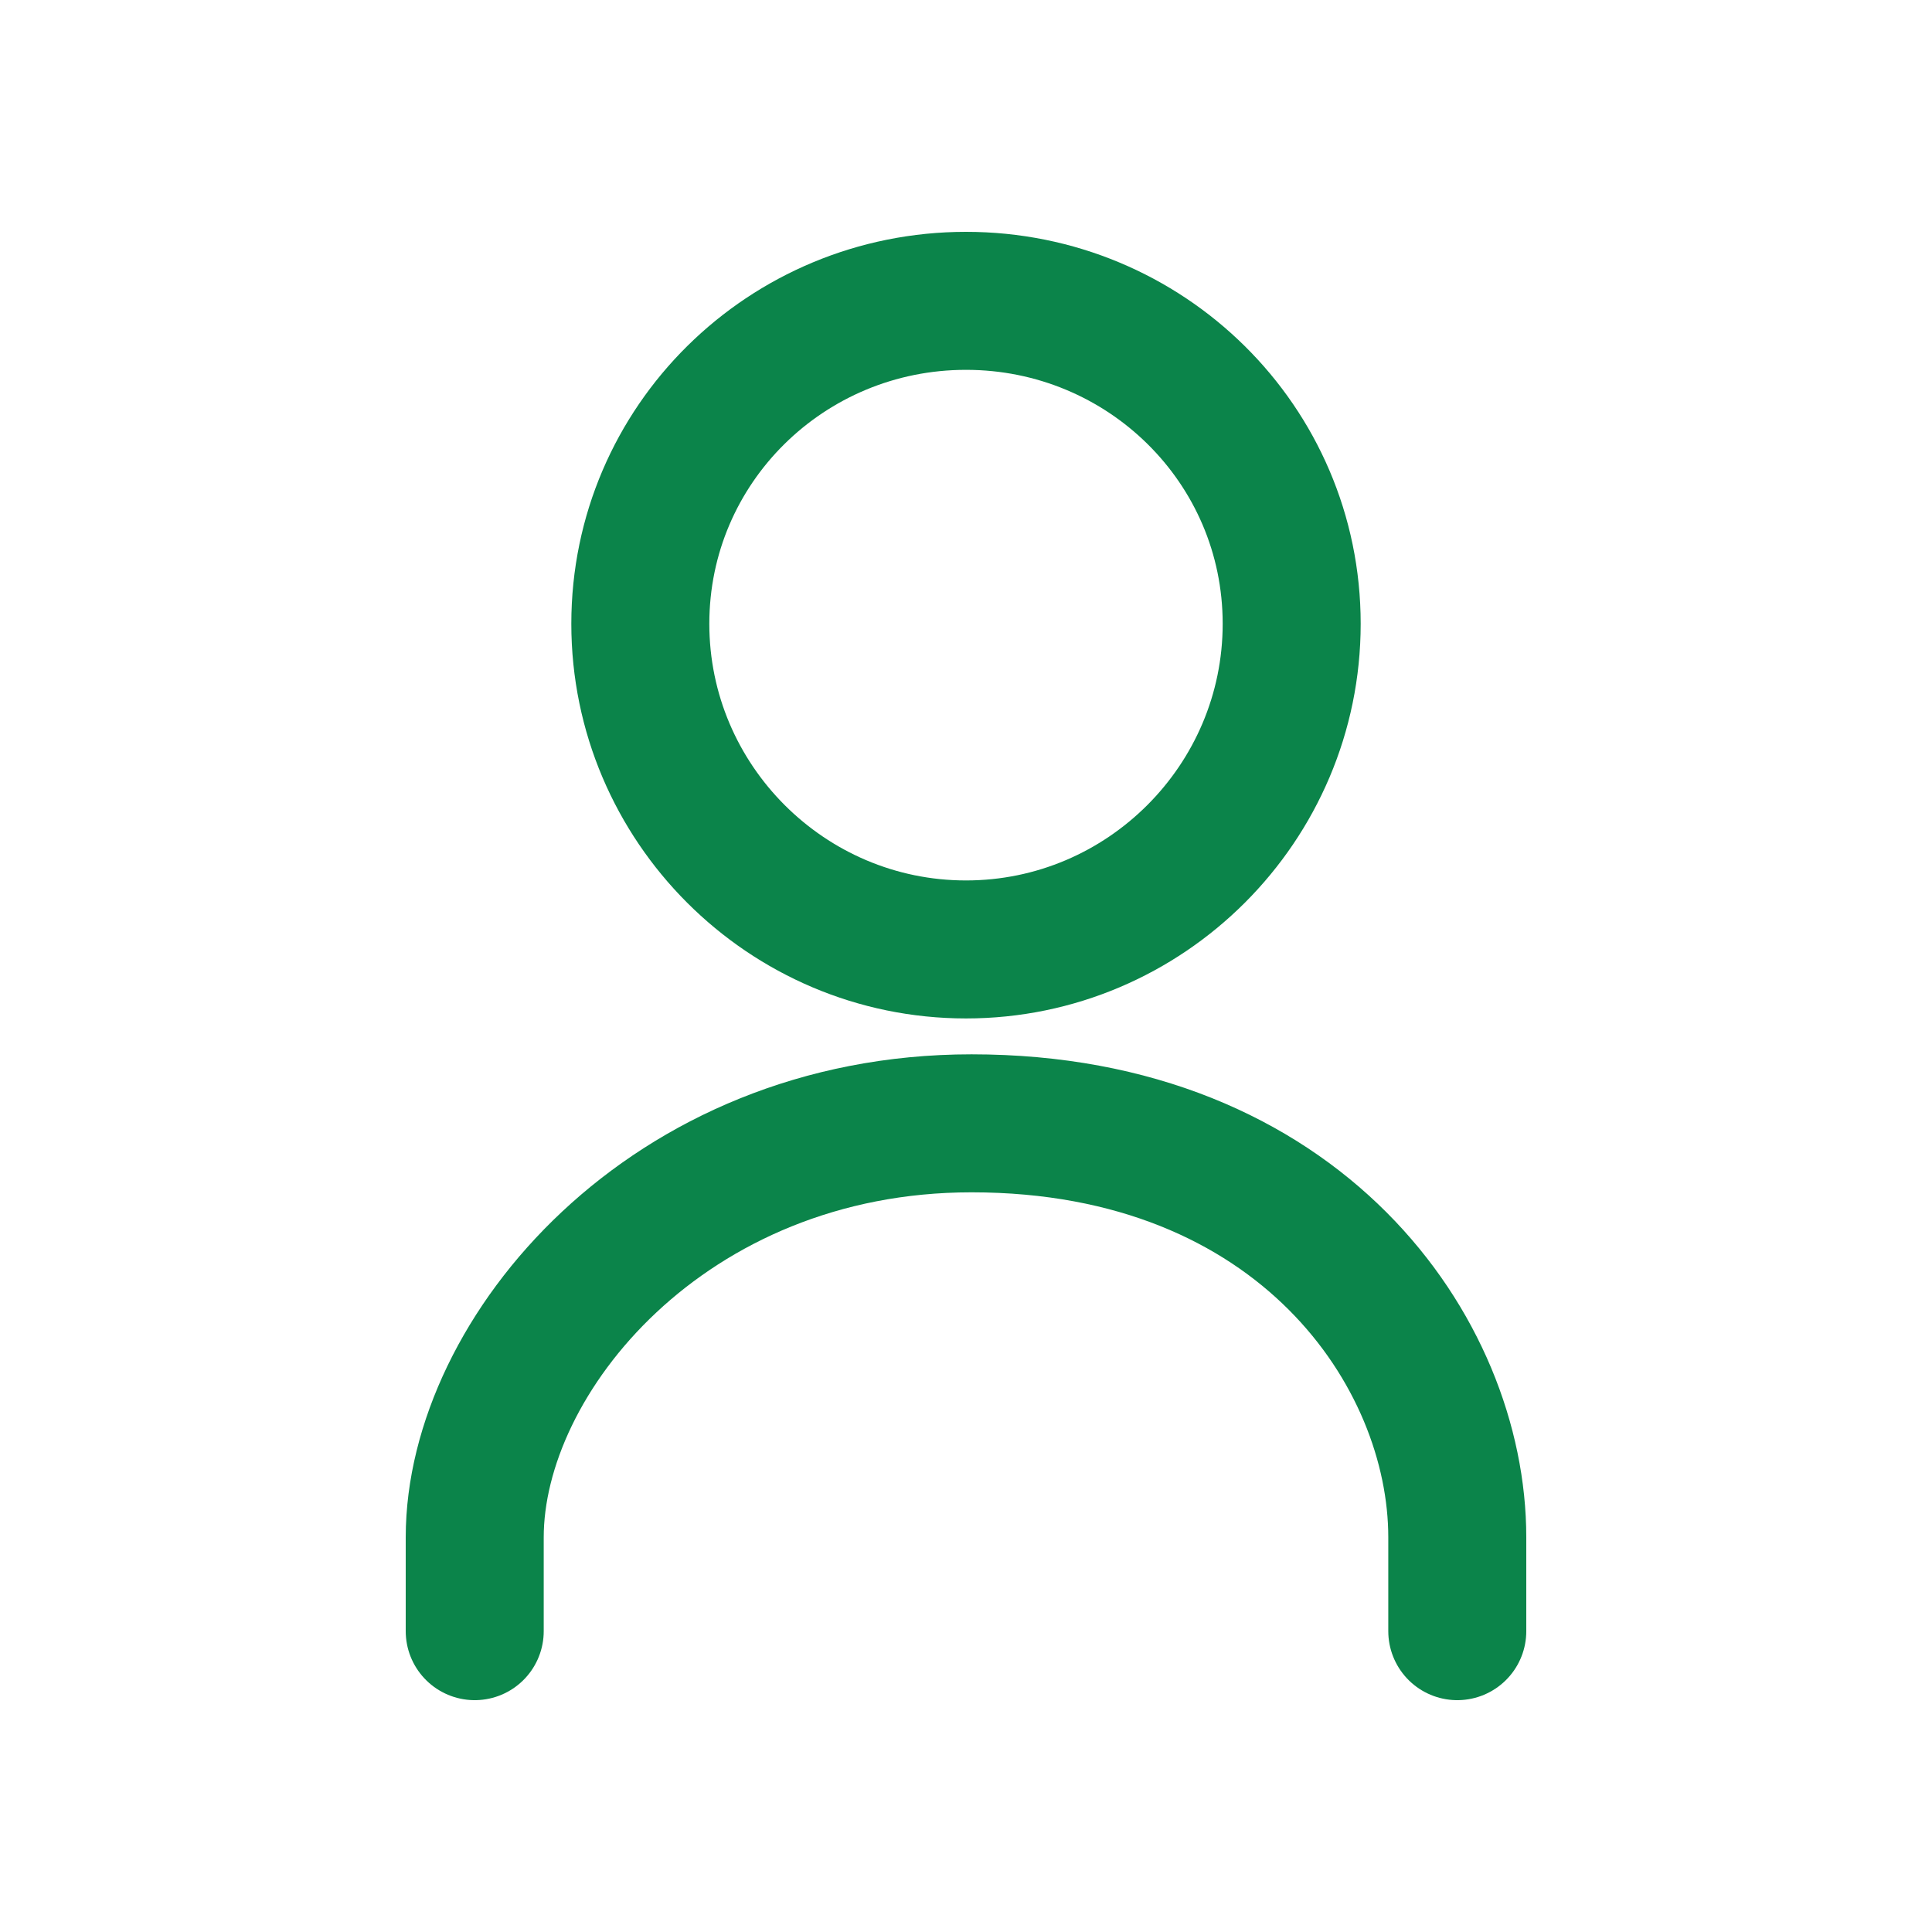 <?xml version="1.0" encoding="utf-8"?>
<!-- Generator: Adobe Illustrator 26.4.1, SVG Export Plug-In . SVG Version: 6.00 Build 0)  -->
<svg version="1.1" id="Layer_1" xmlns="http://www.w3.org/2000/svg" xmlns:xlink="http://www.w3.org/1999/xlink" x="0px" y="0px"
	 viewBox="0 0 70 70" style="enable-background:new 0 0 70 70;" xml:space="preserve">
<style type="text/css">
	.st0{fill:none;stroke:#0B844A;stroke-width:5;stroke-linecap:round;stroke-linejoin:round;}
</style>
<g>
	<path class="st0" d="M46.8,22.6c0,6.5-5.3,11.8-11.8,11.8s-11.8-5.3-11.8-11.8S28.5,10.9,35,10.9S46.8,16.1,46.8,22.6"/>
	<path class="st0" d="M52.8,59.1v-3.4c0-6.7-5.7-15-17.6-15c-11,0-18,8.4-18,15v3.4"/>
</g>
</svg>

